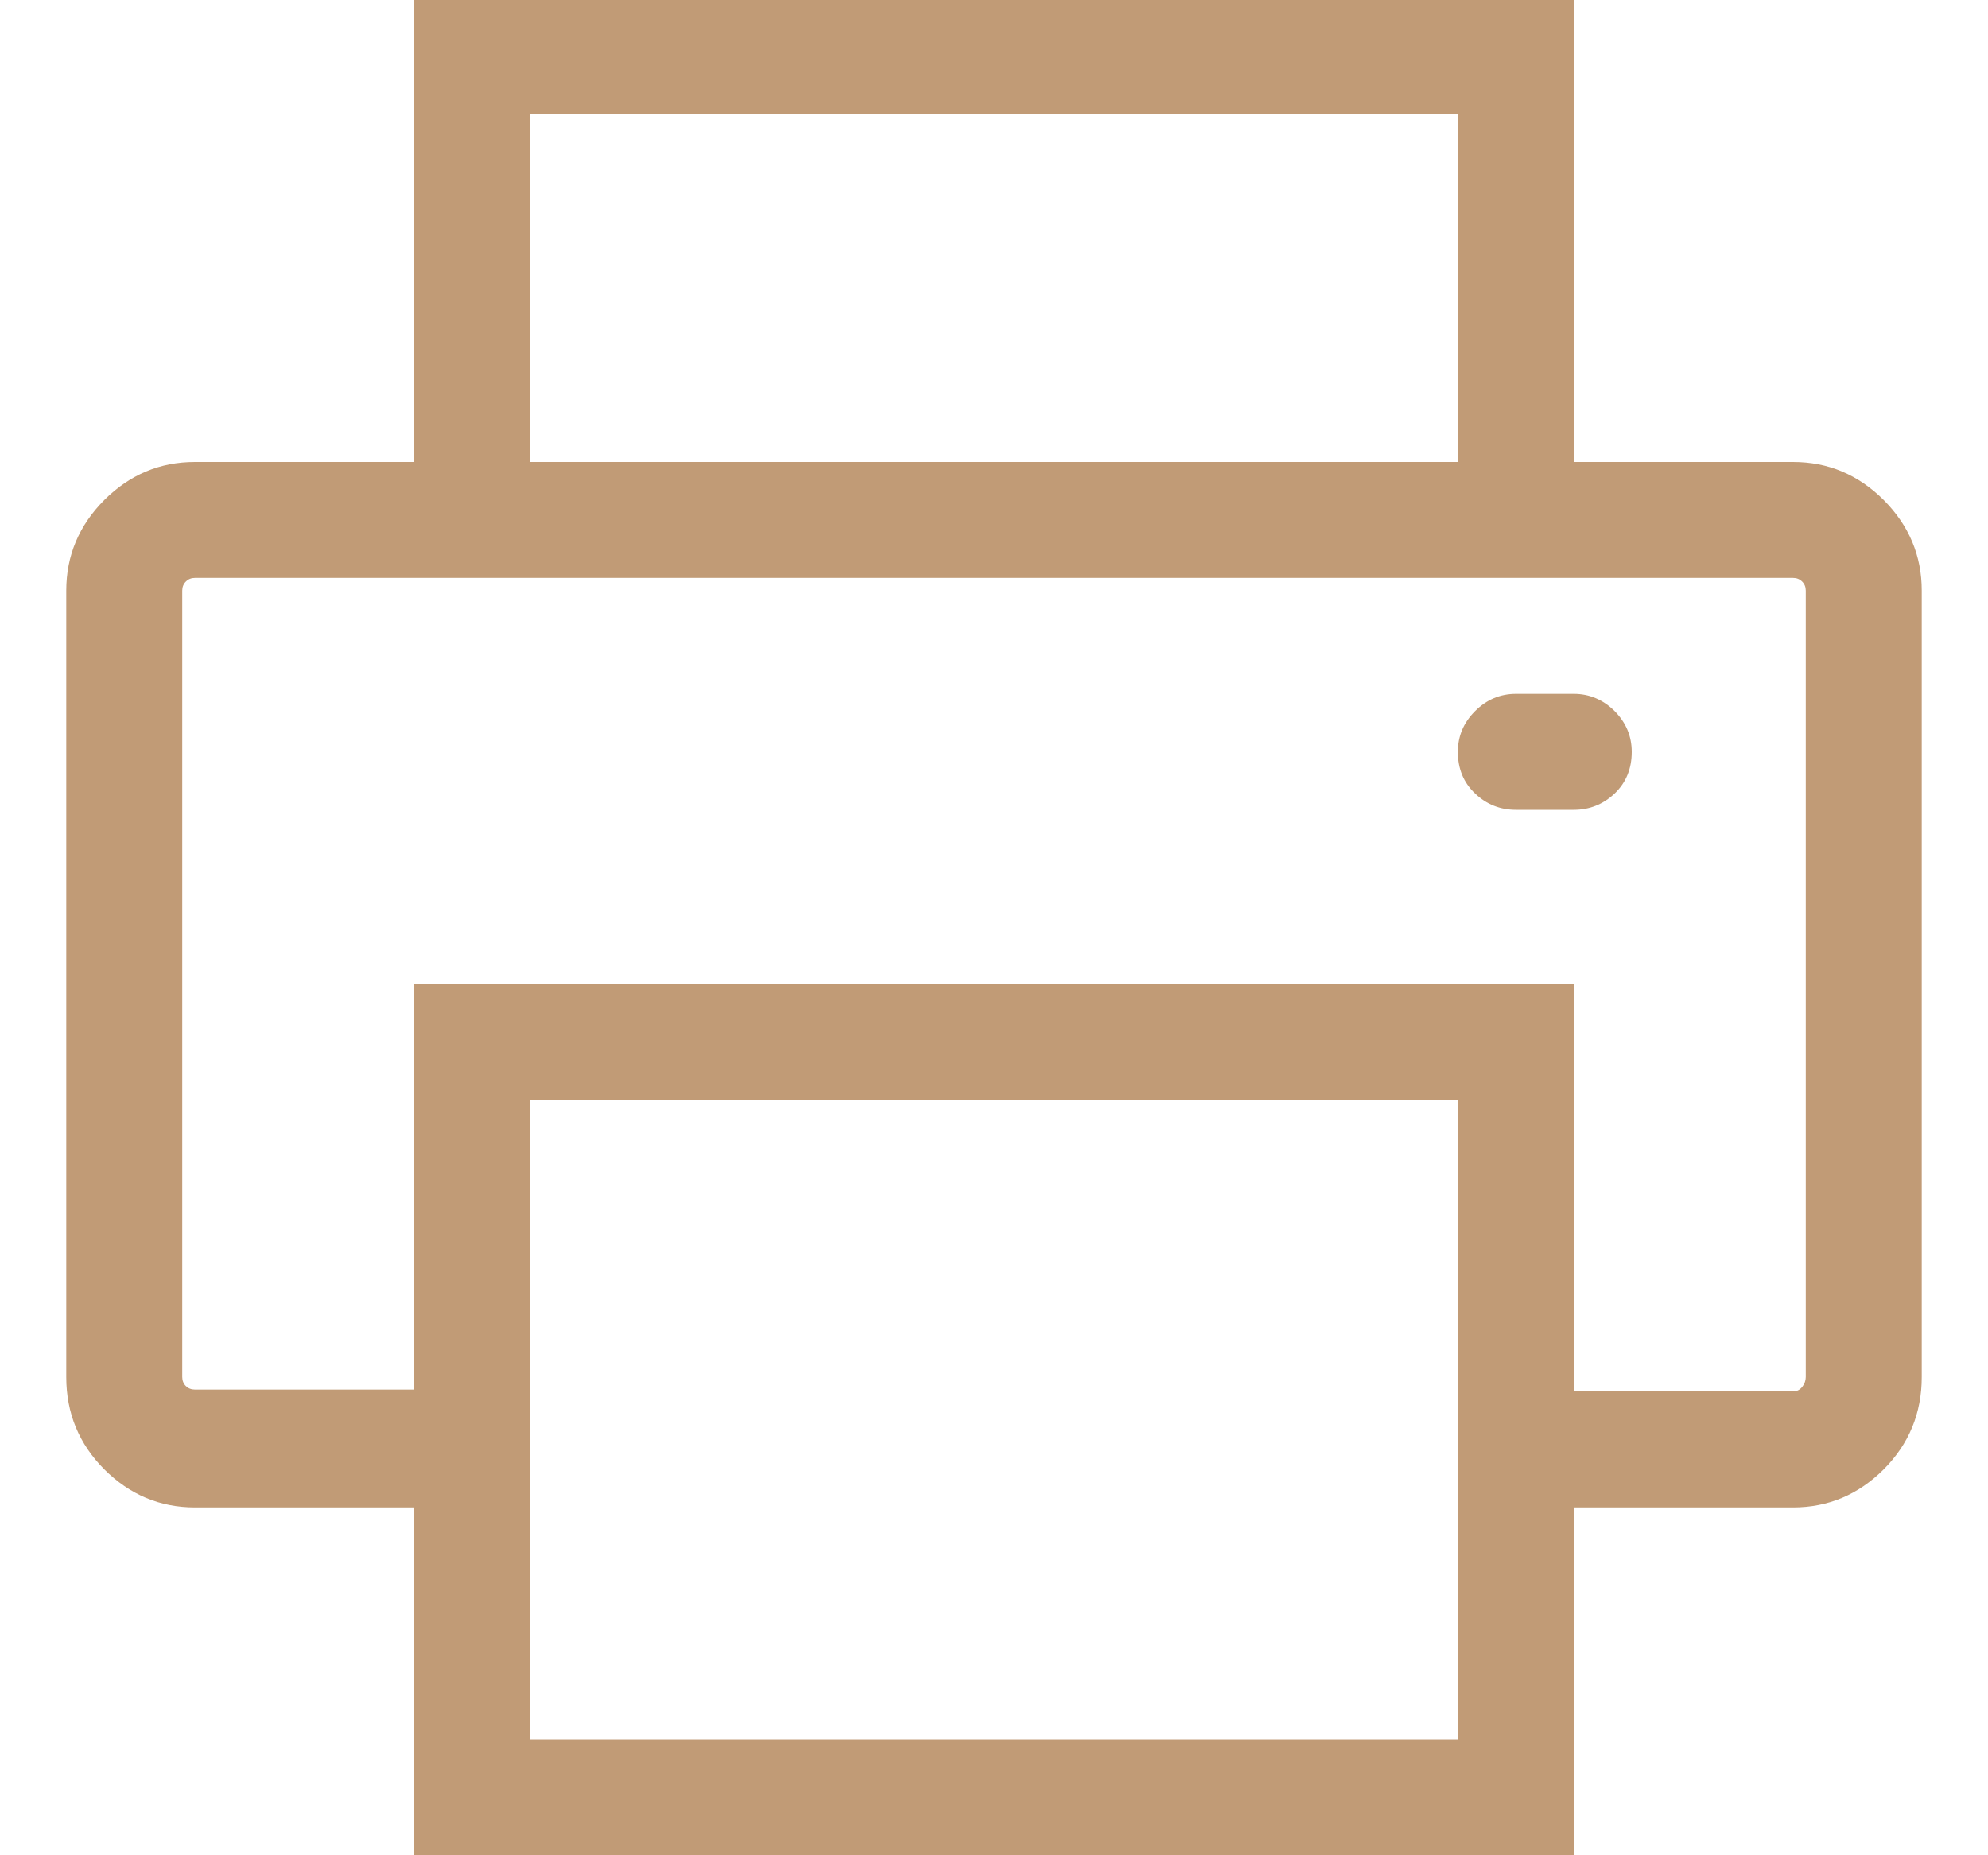 <svg width="15" height="14" viewBox="0 0 15 14" fill="none" xmlns="http://www.w3.org/2000/svg">
<path d="M13.529 3.486H11.875V0H3.125V3.486H1.471C1.206 3.486 0.979 3.582 0.787 3.773C0.596 3.965 0.5 4.193 0.5 4.457V10.391C0.5 10.664 0.596 10.896 0.787 11.088C0.979 11.279 1.206 11.375 1.471 11.375H3.125V14H11.875V11.375H13.529C13.794 11.375 14.021 11.279 14.213 11.088C14.404 10.896 14.5 10.664 14.5 10.391V4.457C14.5 4.193 14.404 3.965 14.213 3.773C14.021 3.582 13.794 3.486 13.529 3.486ZM4 0.861H11V3.486H4V0.861ZM11 13.125H4V8.299H11V13.125ZM13.625 10.391C13.625 10.418 13.616 10.443 13.598 10.466C13.579 10.489 13.557 10.5 13.529 10.5H11.875V7.424H3.125V10.486H1.471C1.443 10.486 1.421 10.477 1.402 10.459C1.384 10.441 1.375 10.418 1.375 10.391V4.457C1.375 4.43 1.384 4.407 1.402 4.389C1.421 4.37 1.443 4.361 1.471 4.361H13.529C13.557 4.361 13.579 4.37 13.598 4.389C13.616 4.407 13.625 4.43 13.625 4.457V10.391ZM11.875 5.236H11.438C11.319 5.236 11.216 5.28 11.13 5.366C11.043 5.453 11 5.555 11 5.674C11 5.801 11.043 5.906 11.13 5.988C11.216 6.07 11.319 6.111 11.438 6.111H11.875C11.993 6.111 12.096 6.07 12.183 5.988C12.269 5.906 12.312 5.801 12.312 5.674C12.312 5.555 12.269 5.453 12.183 5.366C12.096 5.28 11.993 5.236 11.875 5.236Z" fill="#C19B76"/>
</svg>
